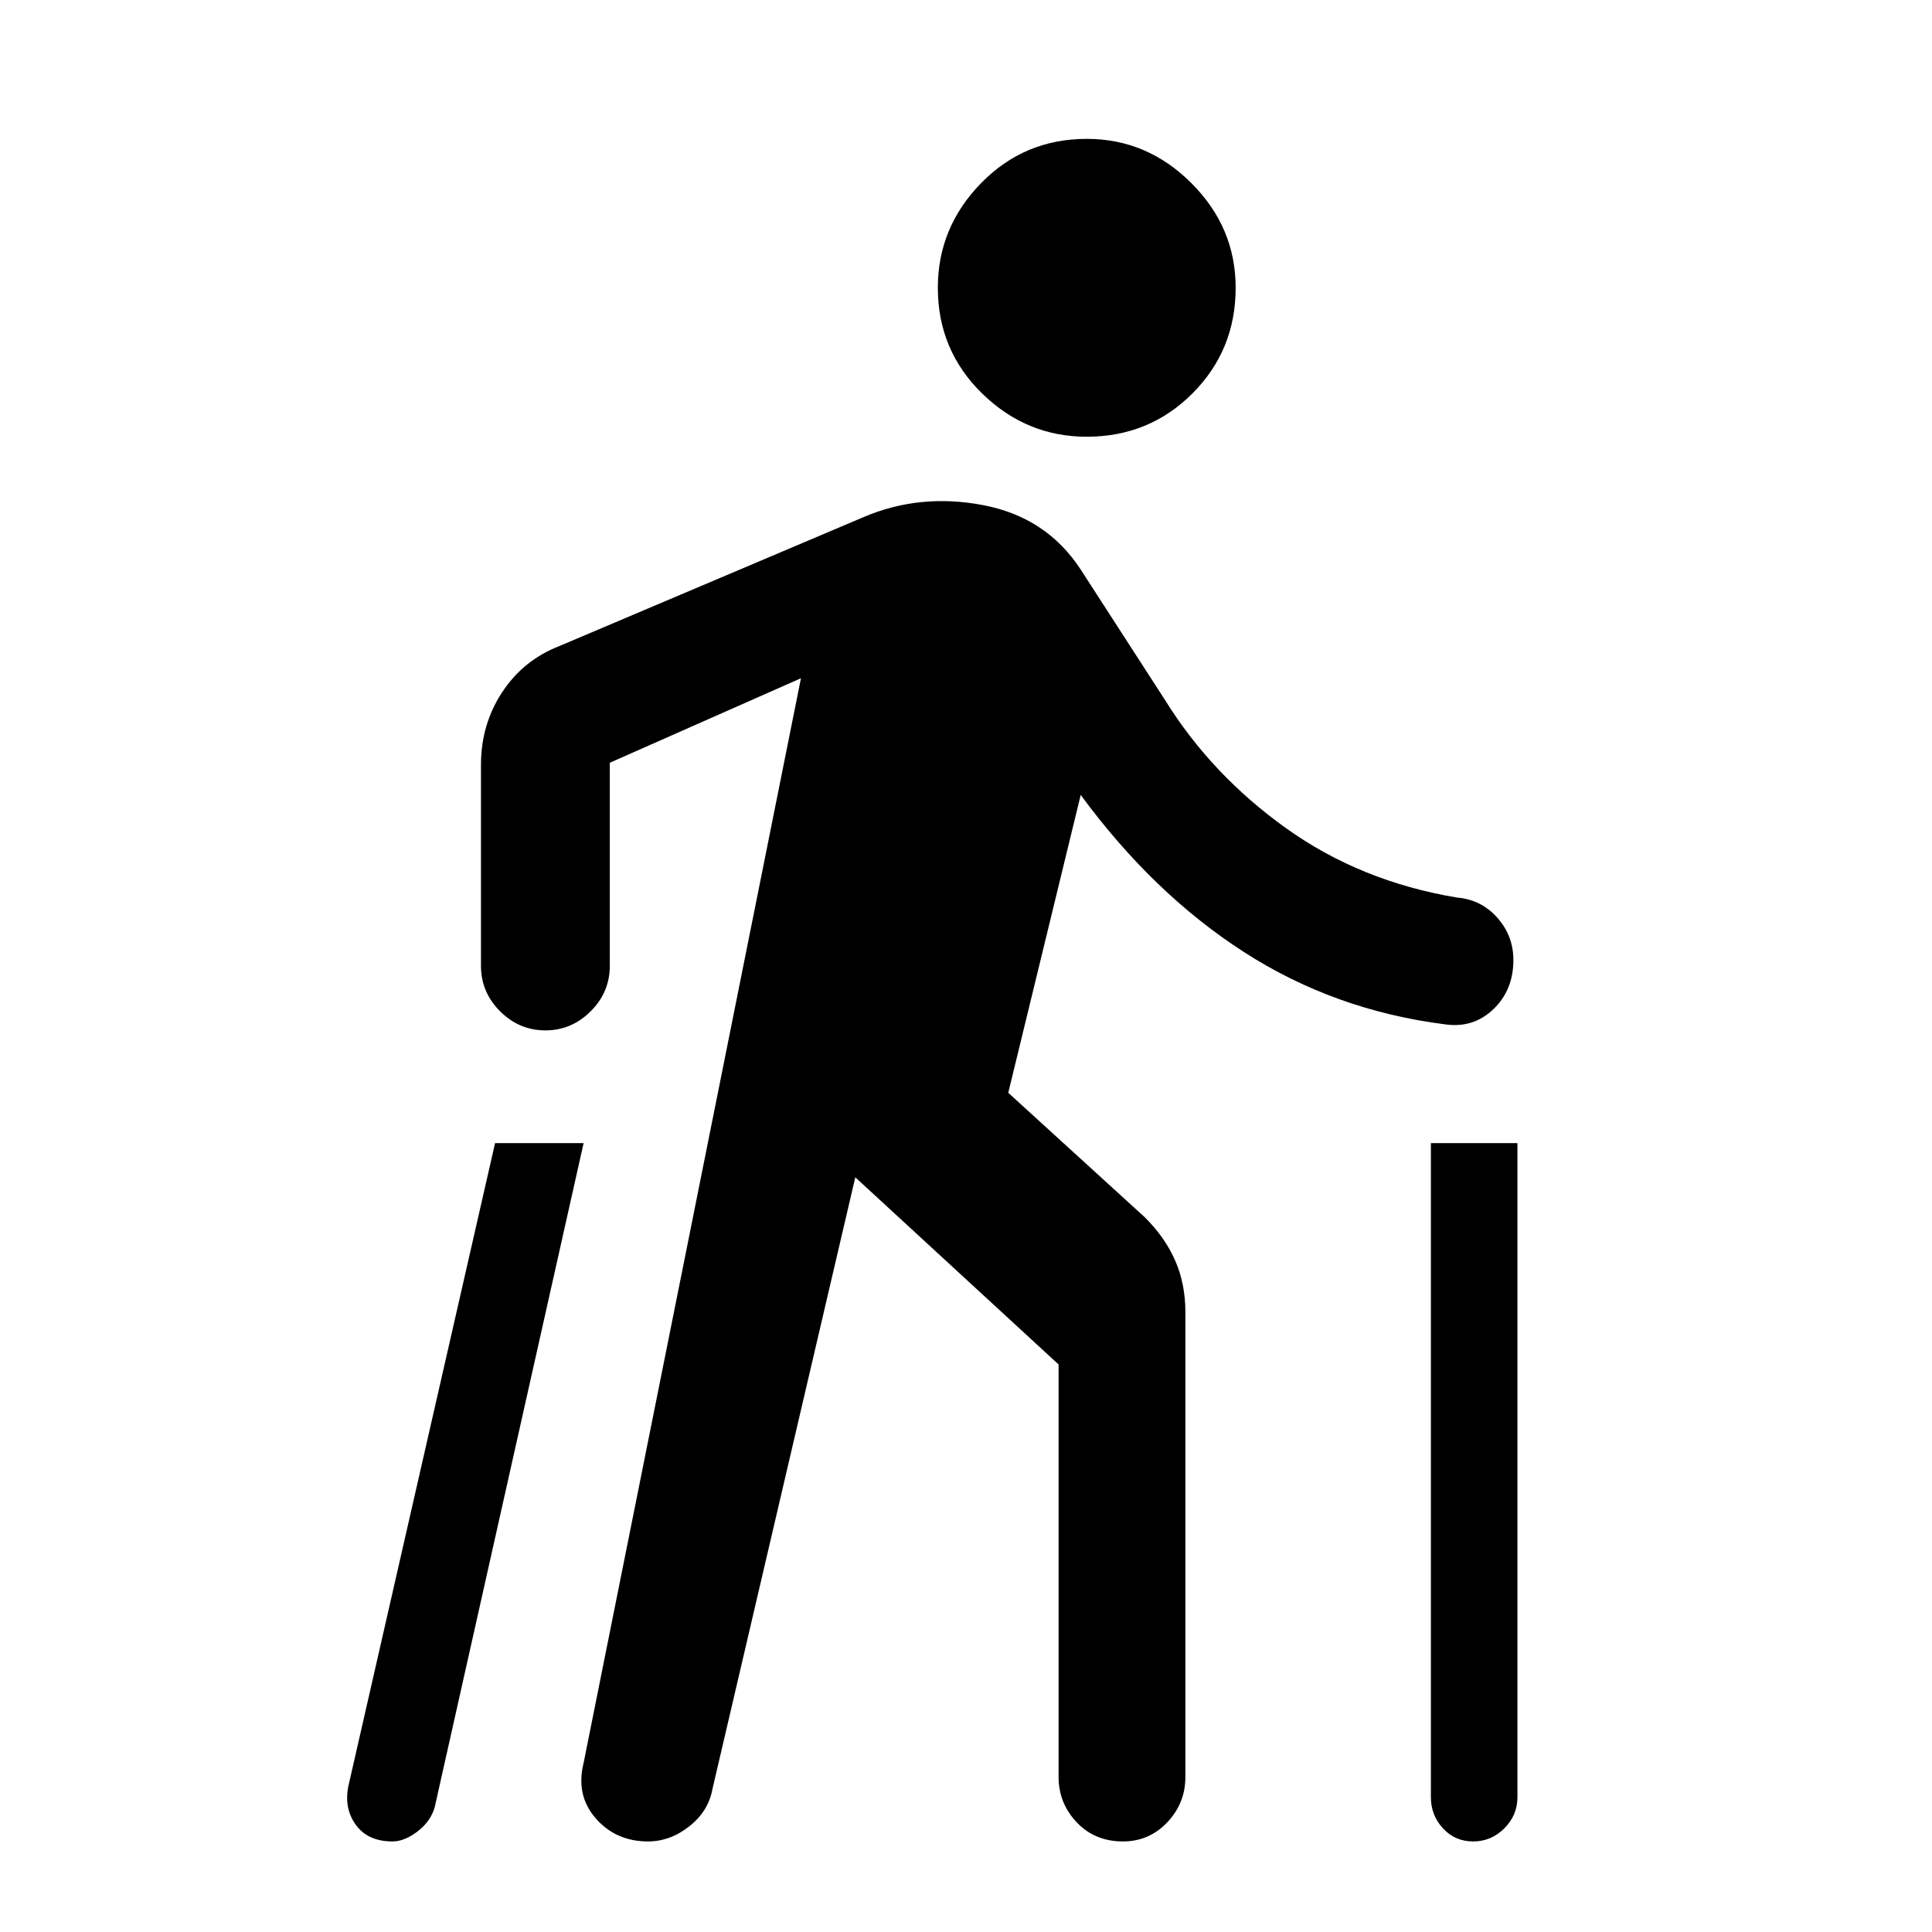 <svg xmlns="http://www.w3.org/2000/svg" height="40" width="40"><path d="M30.5 38.125Q30.125 38.125 29.875 37.854Q29.625 37.583 29.625 37.208V23.667H31.417V37.208Q31.417 37.583 31.146 37.854Q30.875 38.125 30.5 38.125ZM8.125 38.125Q7.625 38.125 7.375 37.792Q7.125 37.458 7.208 37L10.25 23.667H12.083L9 37.417Q8.917 37.708 8.646 37.917Q8.375 38.125 8.125 38.125ZM22.5 9.042Q21.25 9.042 20.333 8.146Q19.417 7.25 19.417 5.958Q19.417 4.708 20.312 3.792Q21.208 2.875 22.5 2.875Q23.75 2.875 24.667 3.792Q25.583 4.708 25.583 5.958Q25.583 7.25 24.688 8.146Q23.792 9.042 22.5 9.042ZM13.417 38.125Q12.75 38.125 12.333 37.646Q11.917 37.167 12.083 36.5L16.583 14.042L12.625 15.792Q12.625 15.792 12.625 15.792Q12.625 15.792 12.625 15.792V20Q12.625 20.542 12.229 20.938Q11.833 21.333 11.292 21.333Q10.75 21.333 10.354 20.938Q9.958 20.542 9.958 20V15.833Q9.958 15 10.396 14.333Q10.833 13.667 11.583 13.375L17.875 10.708Q19.042 10.208 20.354 10.458Q21.667 10.708 22.375 11.792L24.125 14.5Q25.083 16.042 26.625 17.146Q28.167 18.25 30.167 18.583Q30.667 18.625 31 19Q31.333 19.375 31.333 19.875Q31.333 20.5 30.917 20.896Q30.5 21.292 29.917 21.208Q27.625 20.917 25.75 19.708Q23.875 18.5 22.375 16.458L20.875 22.625L23.708 25.208Q24.125 25.625 24.333 26.104Q24.542 26.583 24.542 27.167V36.792Q24.542 37.333 24.167 37.729Q23.792 38.125 23.25 38.125Q22.667 38.125 22.292 37.729Q21.917 37.333 21.917 36.792V28.25Q21.917 28.25 21.917 28.25Q21.917 28.25 21.917 28.25L17.708 24.375L14.75 37.042Q14.667 37.5 14.271 37.812Q13.875 38.125 13.417 38.125Z"/></svg>